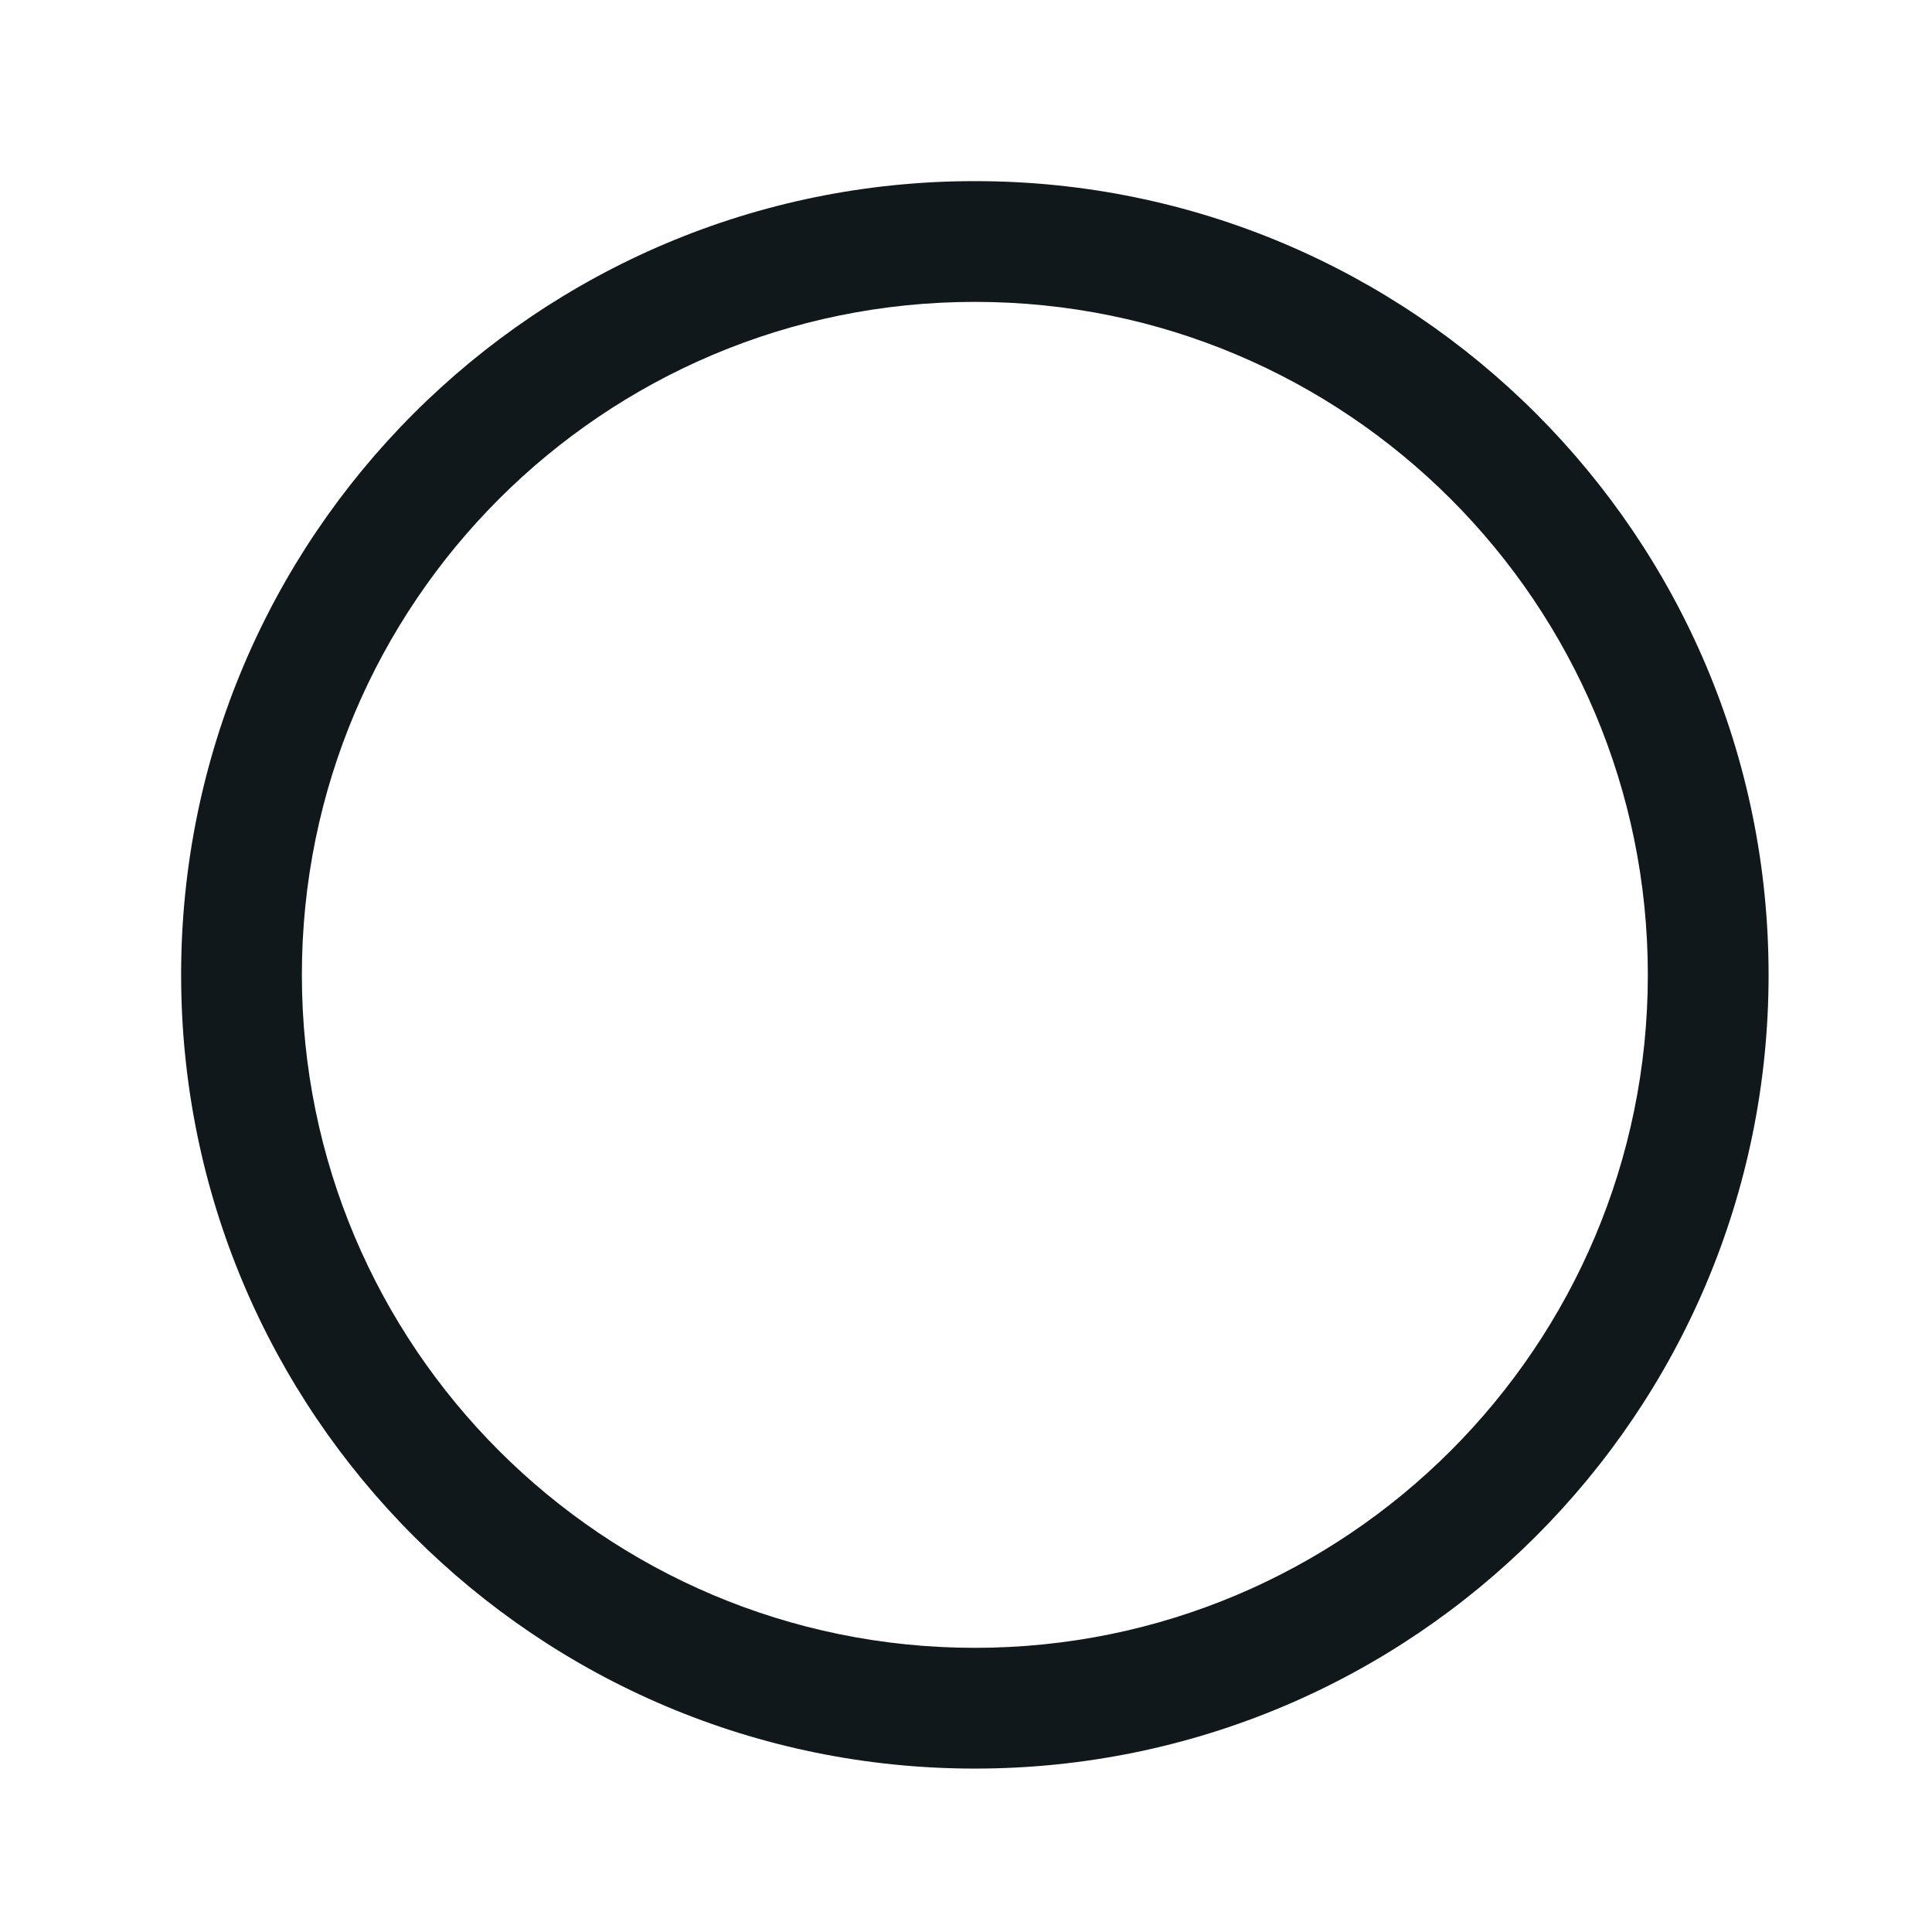 <svg width="24" height="24" viewBox="0 0 24 24" fill="none" xmlns="http://www.w3.org/2000/svg">
<path fill-rule="evenodd" clip-rule="evenodd" d="M12.11 3.75C7.493 3.75 3.75 7.493 3.75 12.11C3.75 16.727 7.493 20.47 12.11 20.47C16.727 20.47 20.47 16.727 20.47 12.11C20.47 7.493 16.727 3.75 12.11 3.75ZM2.25 12.11C2.25 6.664 6.664 2.25 12.11 2.25C17.555 2.25 21.97 6.664 21.97 12.11C21.97 17.555 17.555 21.97 12.11 21.97C6.664 21.97 2.25 17.555 2.25 12.11Z" fill="#10181B"/>
</svg>
